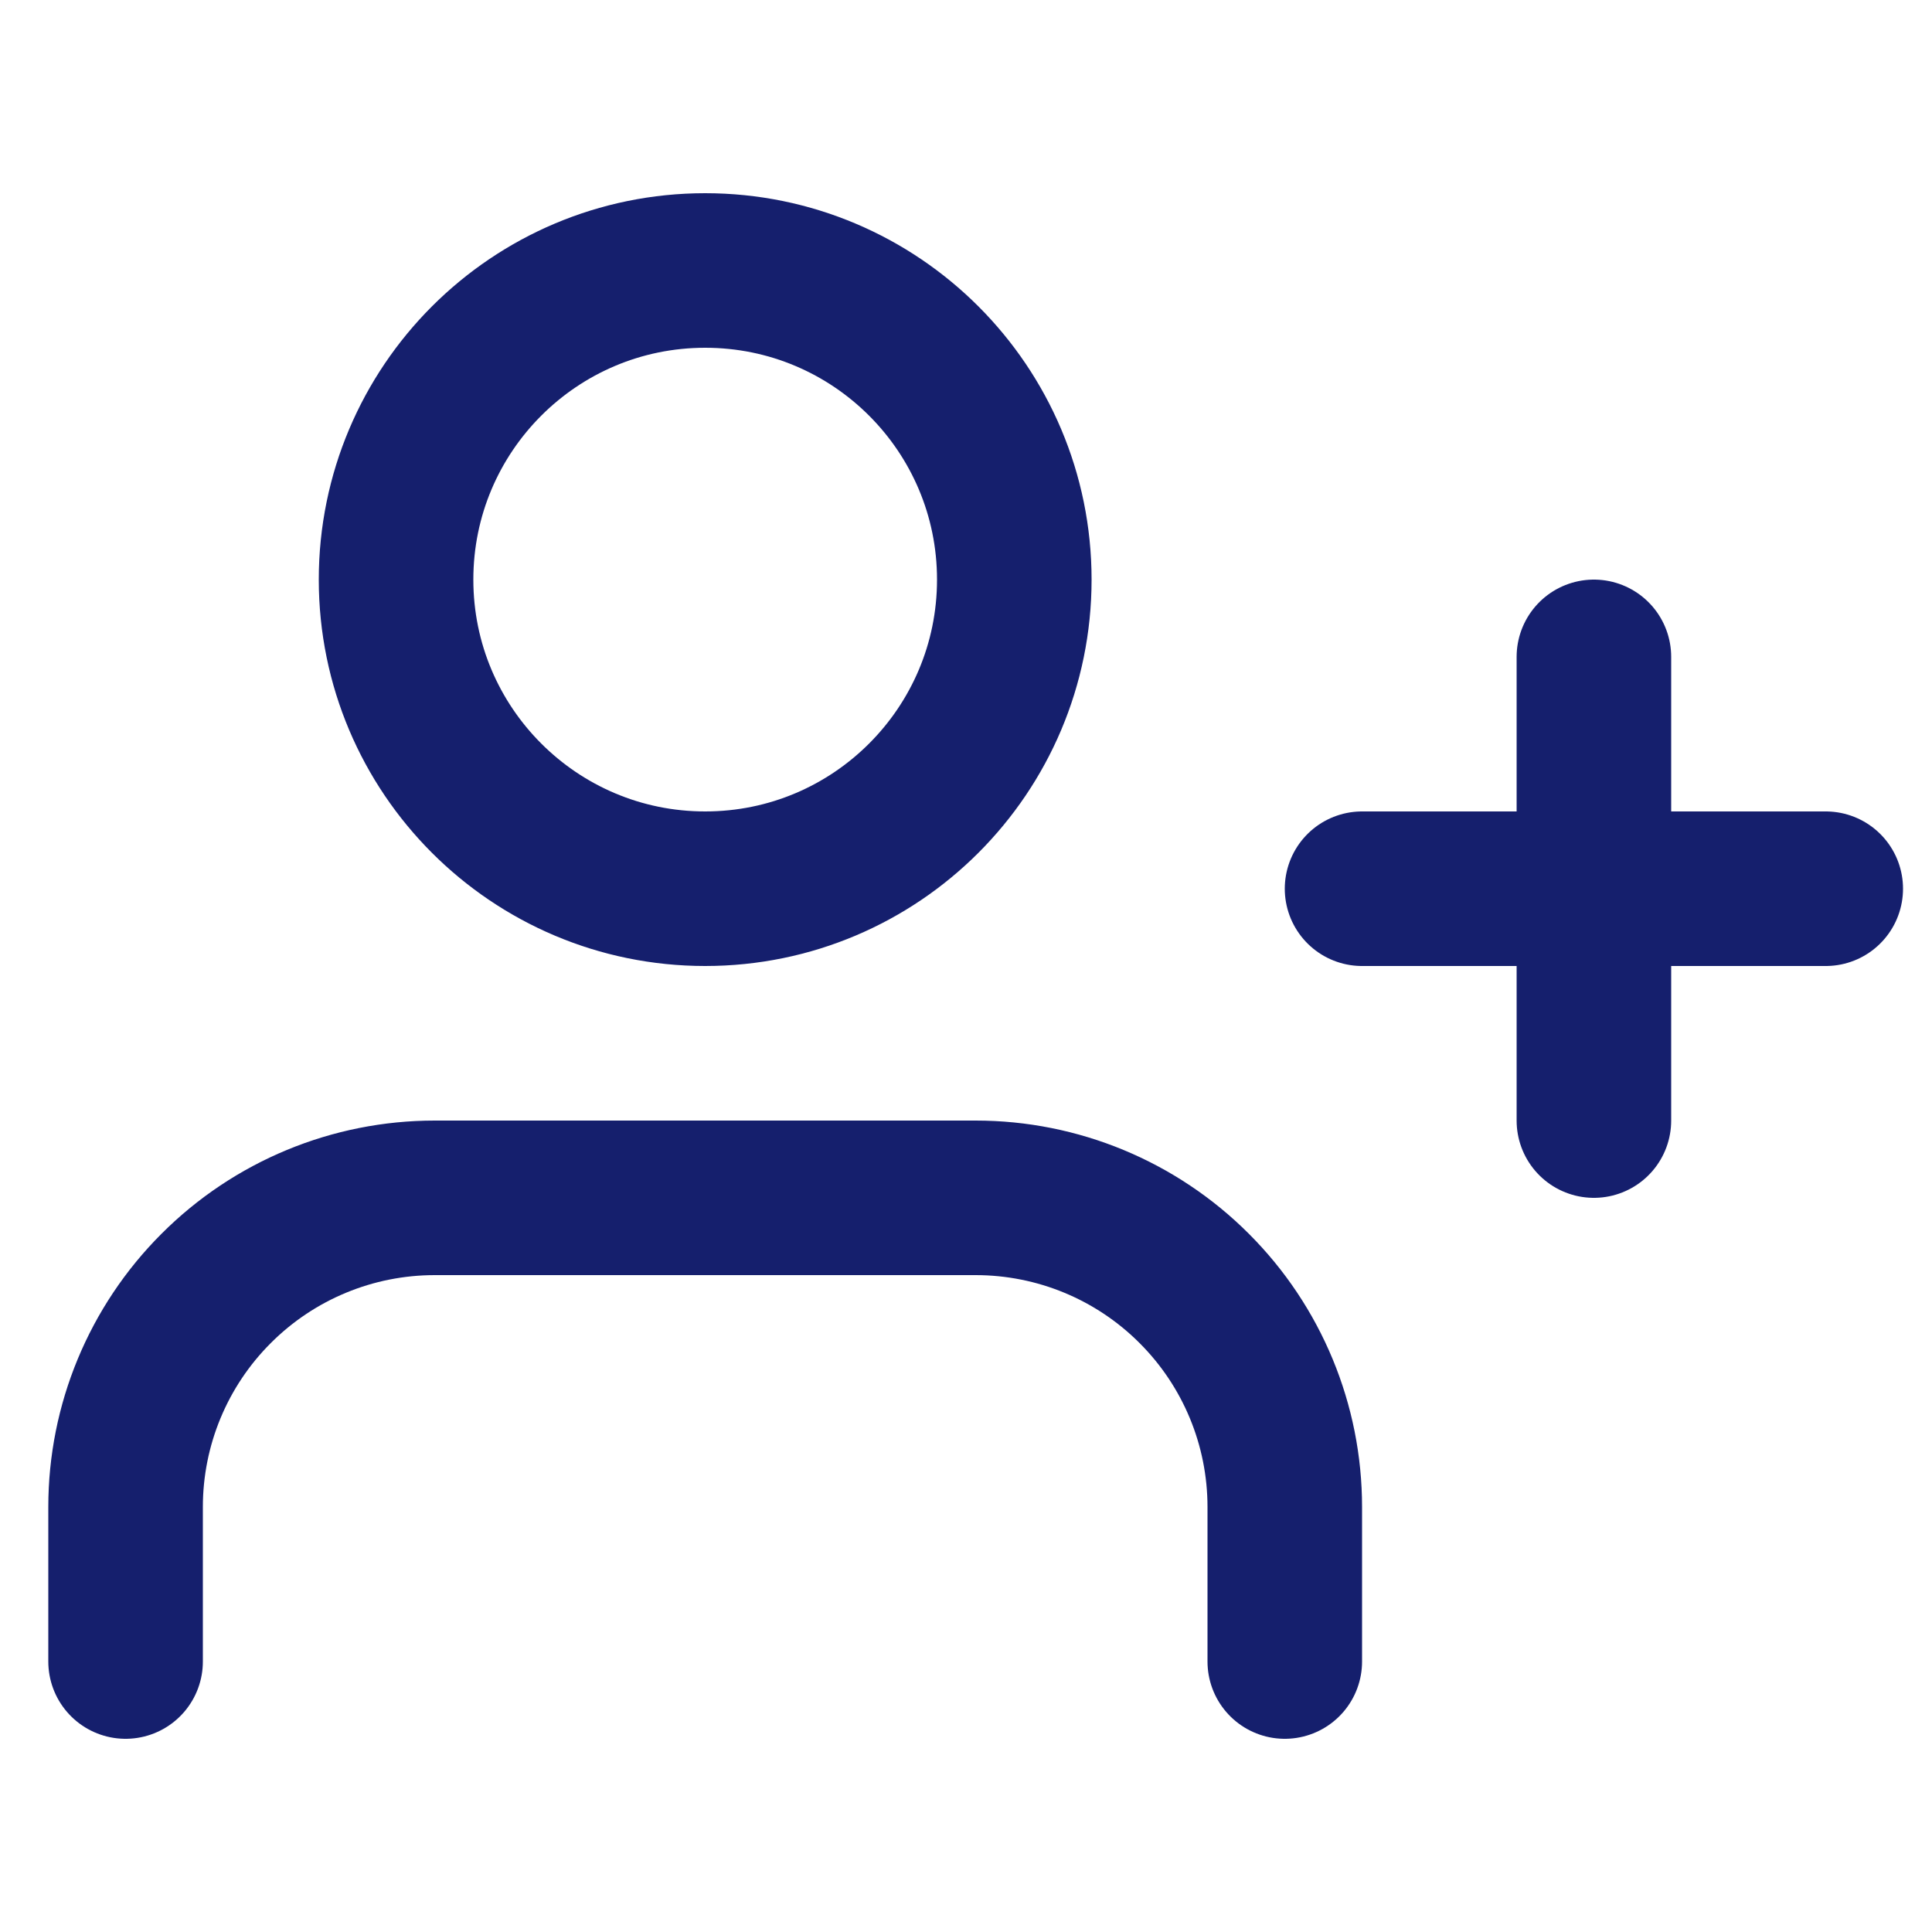 <svg width="25" height="25" viewBox="0 0 25 25" fill="none" xmlns="http://www.w3.org/2000/svg">
<g clip-path="url(#clip0_185_11388)">
<path d="M16.625 21.5V19.5C16.625 18.439 16.204 17.422 15.453 16.672C14.703 15.921 13.686 15.5 12.625 15.5H5.625C4.564 15.5 3.547 15.921 2.797 16.672C2.046 17.422 1.625 18.439 1.625 19.5V21.5M20.625 8.5V14.5M23.625 11.5H17.625M13.125 7.5C13.125 9.709 11.334 11.5 9.125 11.5C6.916 11.5 5.125 9.709 5.125 7.5C5.125 5.291 6.916 3.5 9.125 3.5C11.334 3.5 13.125 5.291 13.125 7.5Z" stroke="#151F6D" stroke-width="2" stroke-linecap="round" stroke-linejoin="round"/>
</g>
<defs>
<clipPath id="clip0_185_11388">
<rect width="24" height="24" fill="white" transform="translate(0.625 0.5)"/>
</clipPath>
</defs>
</svg>
